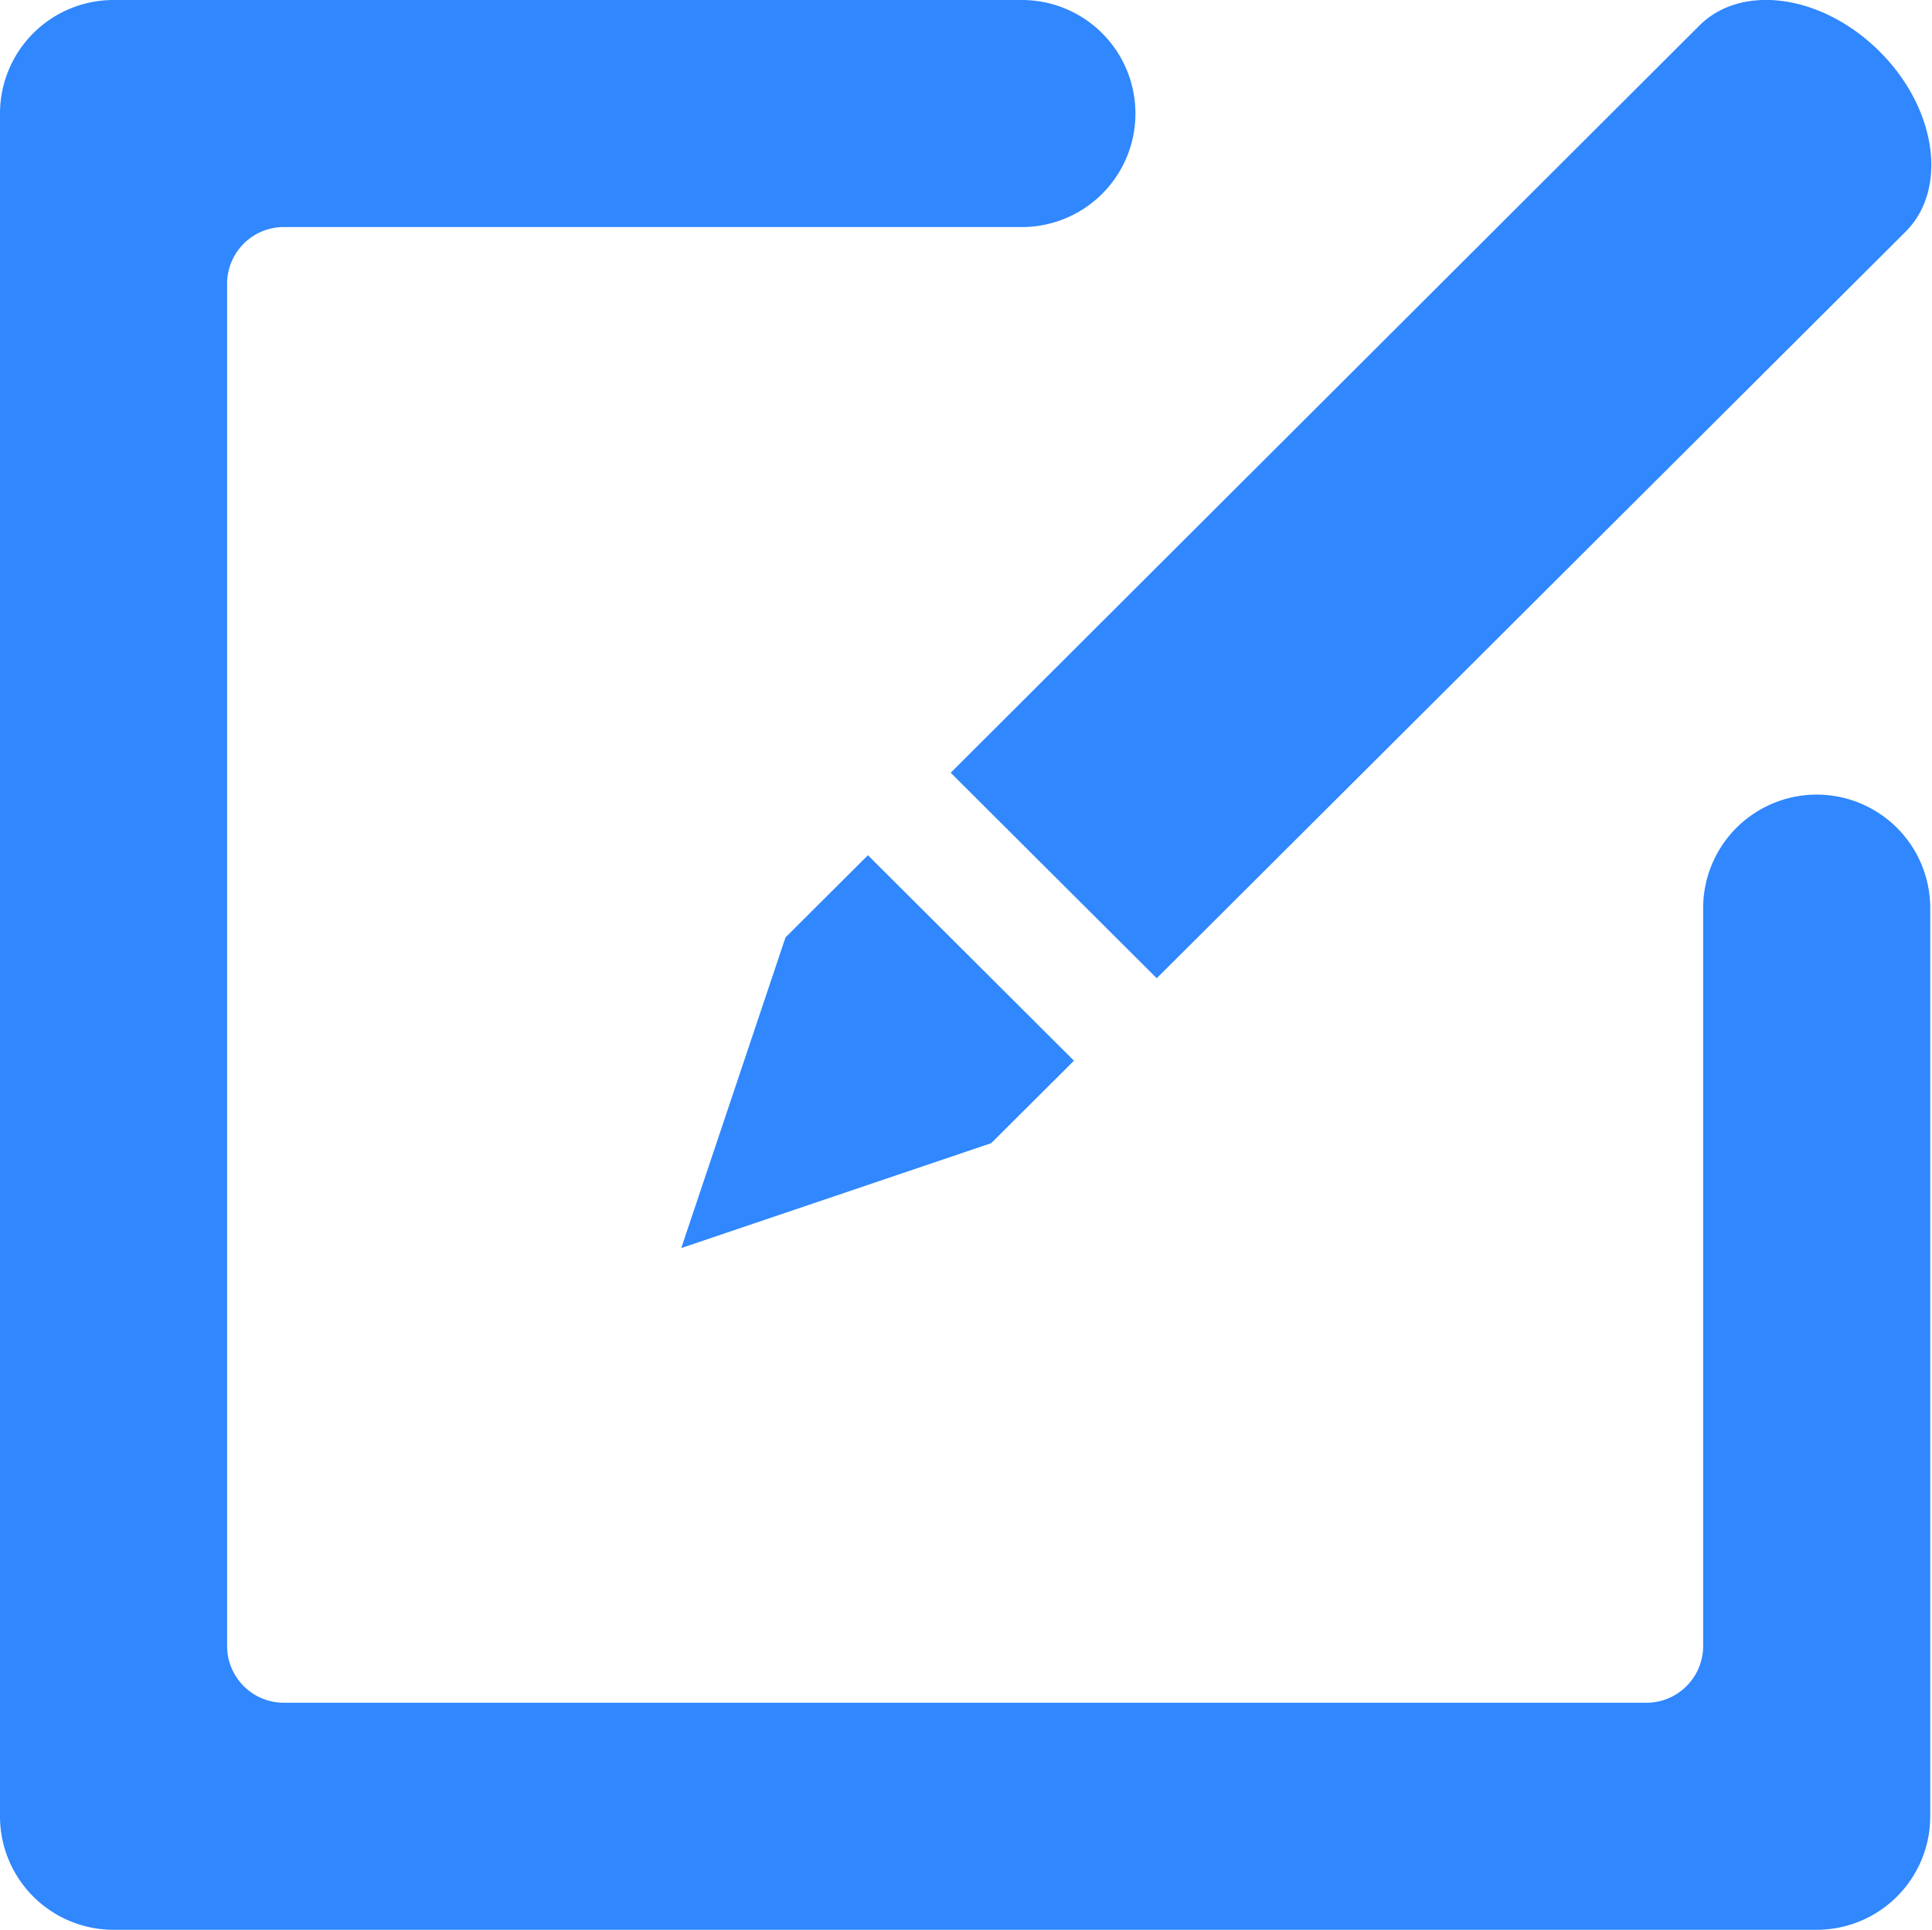 <svg xmlns="http://www.w3.org/2000/svg" width="34.031" height="34" viewBox="0 0 34.031 34">
<defs>
    <style>
      .cls-1 {
        fill: #3087fe;
        fill-rule: evenodd;
      }
    </style>
  </defs>
  <path id="编辑" class="cls-1" d="M719.567,159.081l-13.192,13.154-3.629-3.62,13.187-13.164c0.751-.75,2.172-0.545,3.176.457S720.317,158.331,719.567,159.081ZM699.83,171.522h0l1.458-1.454,3.629,3.62-1.458,1.453h0L698,176.989l1.834-5.467h0ZM704,159H691a1,1,0,0,0-1,1v24a1,1,0,0,0,1,1h24a1,1,0,0,0,1-1V171a2,2,0,0,1,4,0v16a2,2,0,0,1-2,2H688a2,2,0,0,1-2-2V157a2,2,0,0,1,2-2h16A2,2,0,0,1,704,159Z" transform="translate(-686 -155)"/>
</svg>
